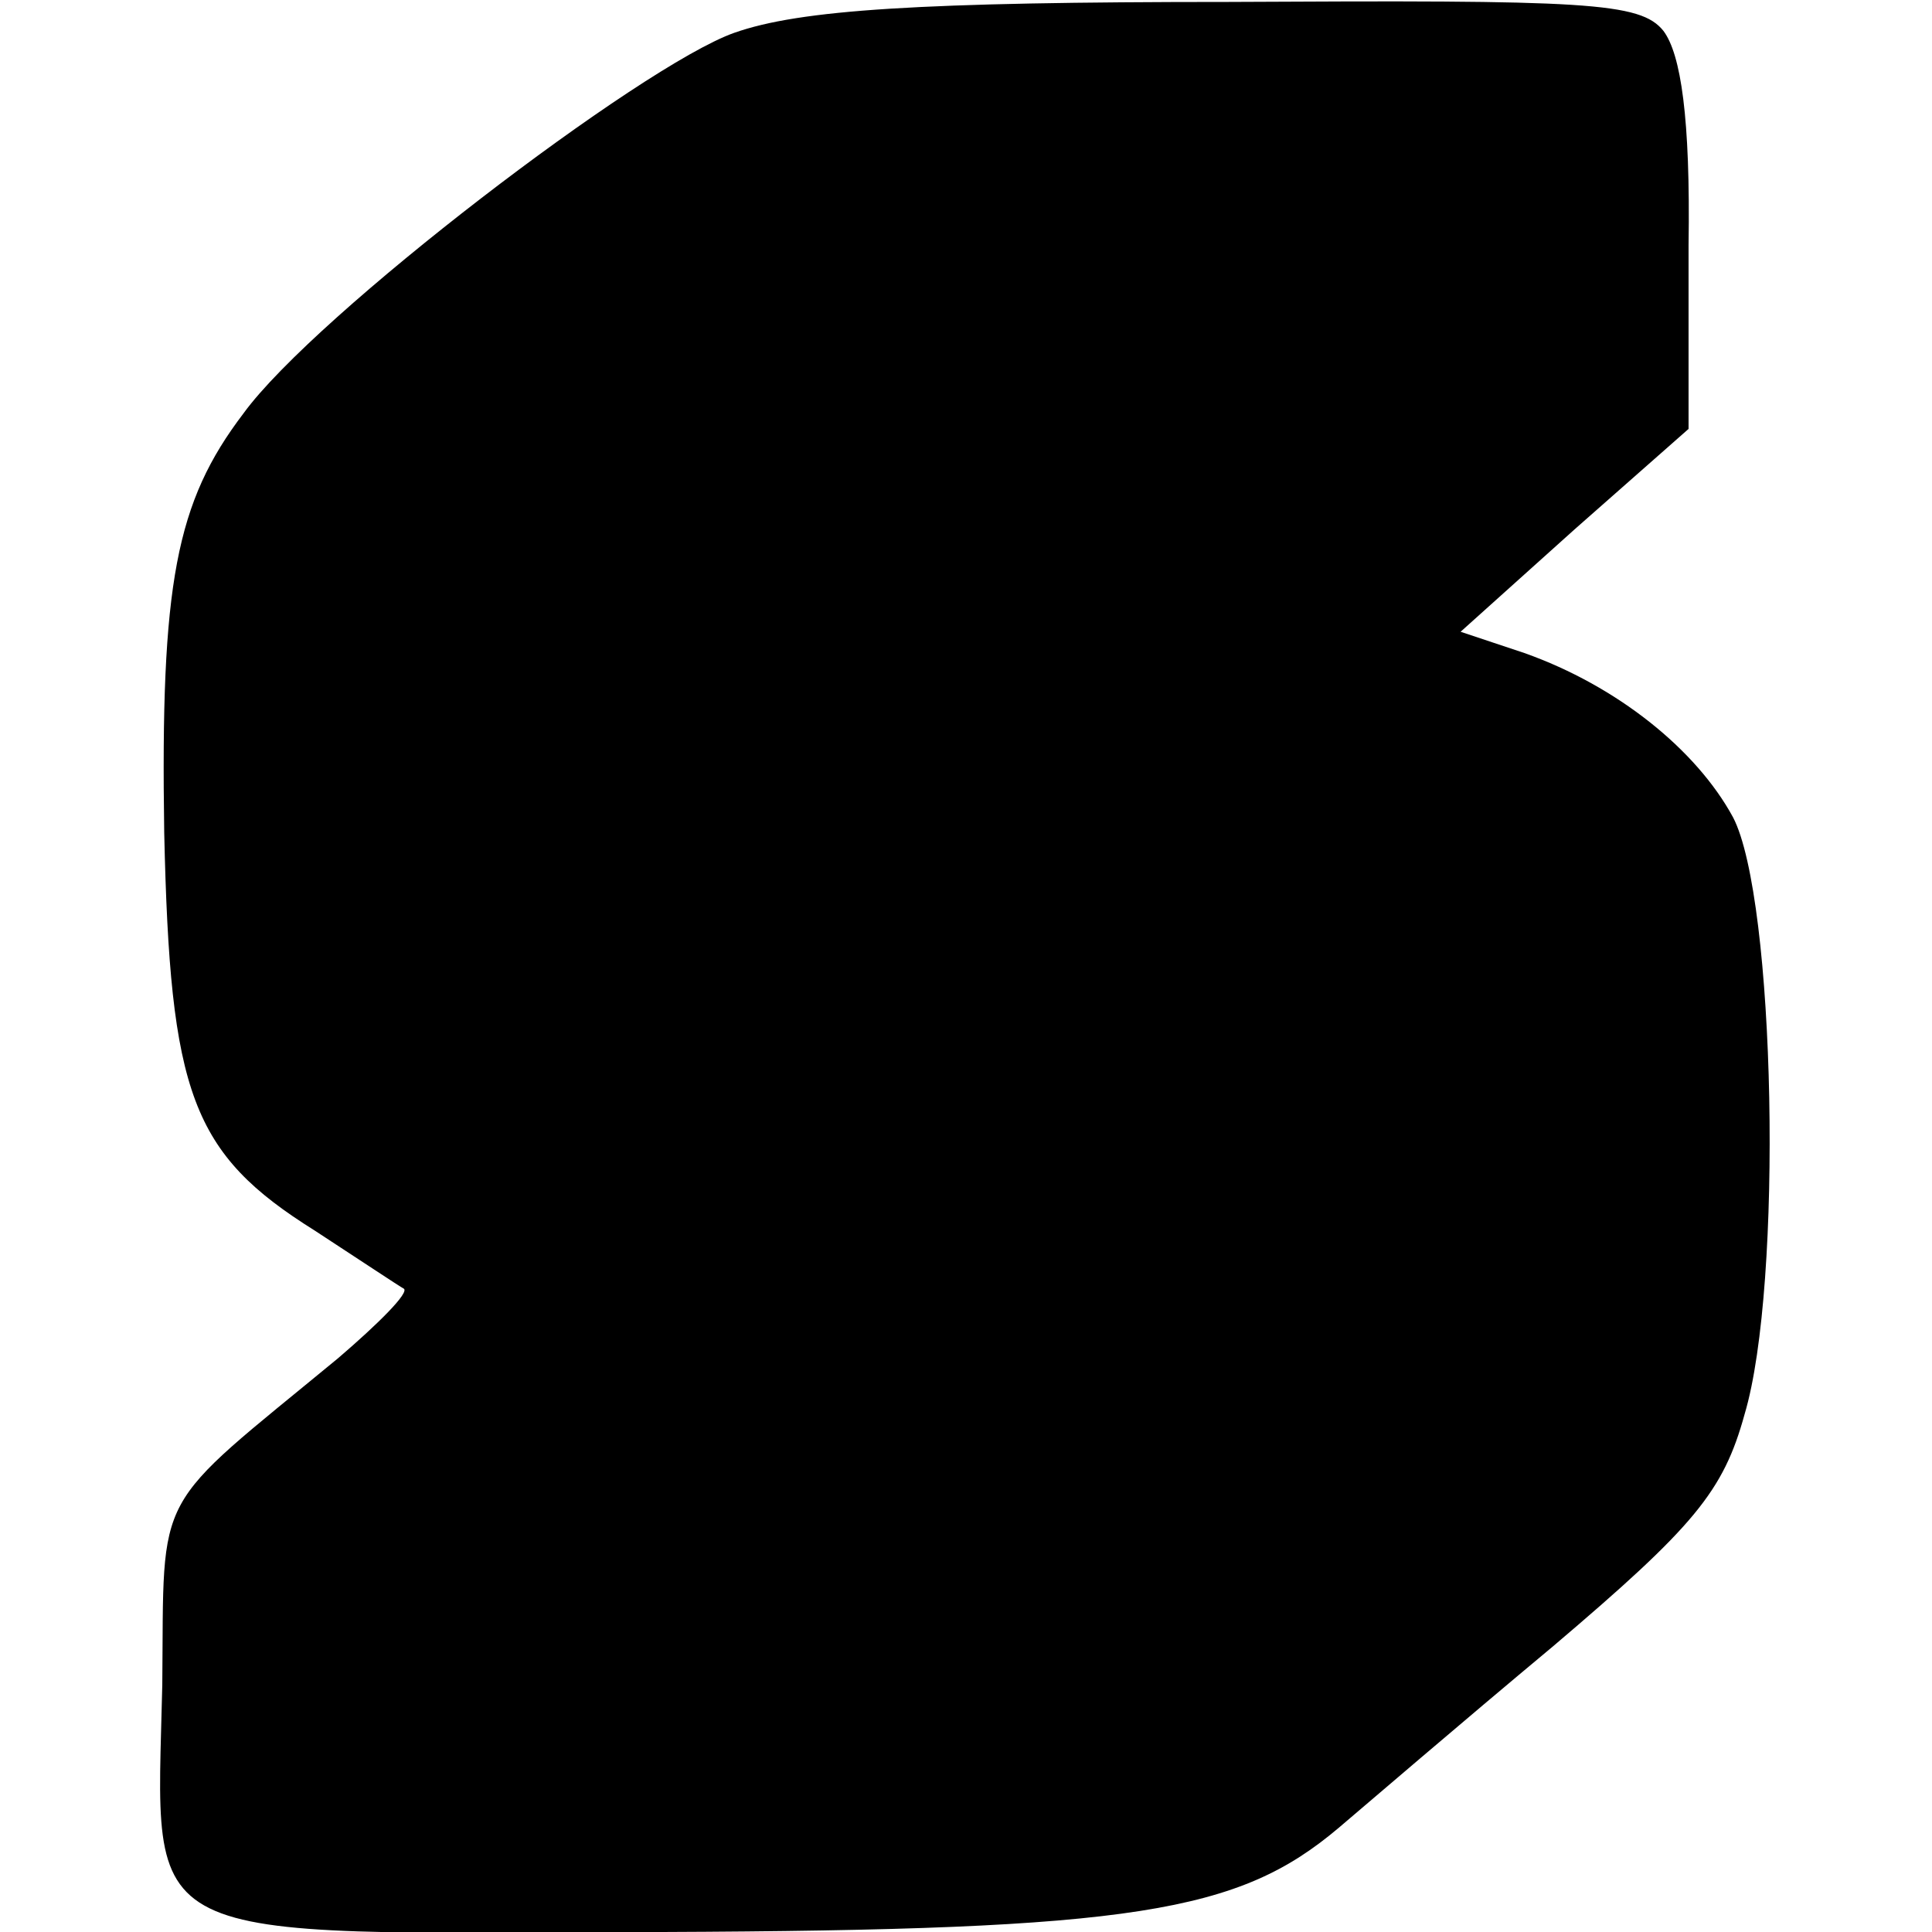 <?xml version="1.0" standalone="no"?>
<!DOCTYPE svg PUBLIC "-//W3C//DTD SVG 20010904//EN"
 "http://www.w3.org/TR/2001/REC-SVG-20010904/DTD/svg10.dtd">
<svg version="1.0" xmlns="http://www.w3.org/2000/svg"
 width="100pt" height="100pt" viewBox="0 0 100 100"
 preserveAspectRatio="xMidYMid meet">
<g transform="translate(0,100) scale(0.1,-0.1)"
fill="#000000" stroke="none">
<path d="M380 983 c-48 -17 -217 -146 -254 -197 -35 -46 -43 -88 -41 -217 3
-135 14 -166 78 -206 23 -15 44 -29 46 -30 3 -2 -13 -18 -34 -36 -97 -80 -90
-66 -91 -169 -3 -137 -18 -129 259 -128 244 1 298 10 350 54 13 11 63 54 111
94 73 62 88 80 99 120 20 67 16 267 -6 309 -19 35 -60 68 -108 85 l-33 11 59
53 59 52 0 95 c1 66 -4 99 -13 111 -12 15 -40 16 -225 15 -160 0 -222 -4 -256
-16z"/>
</g>
</svg>
